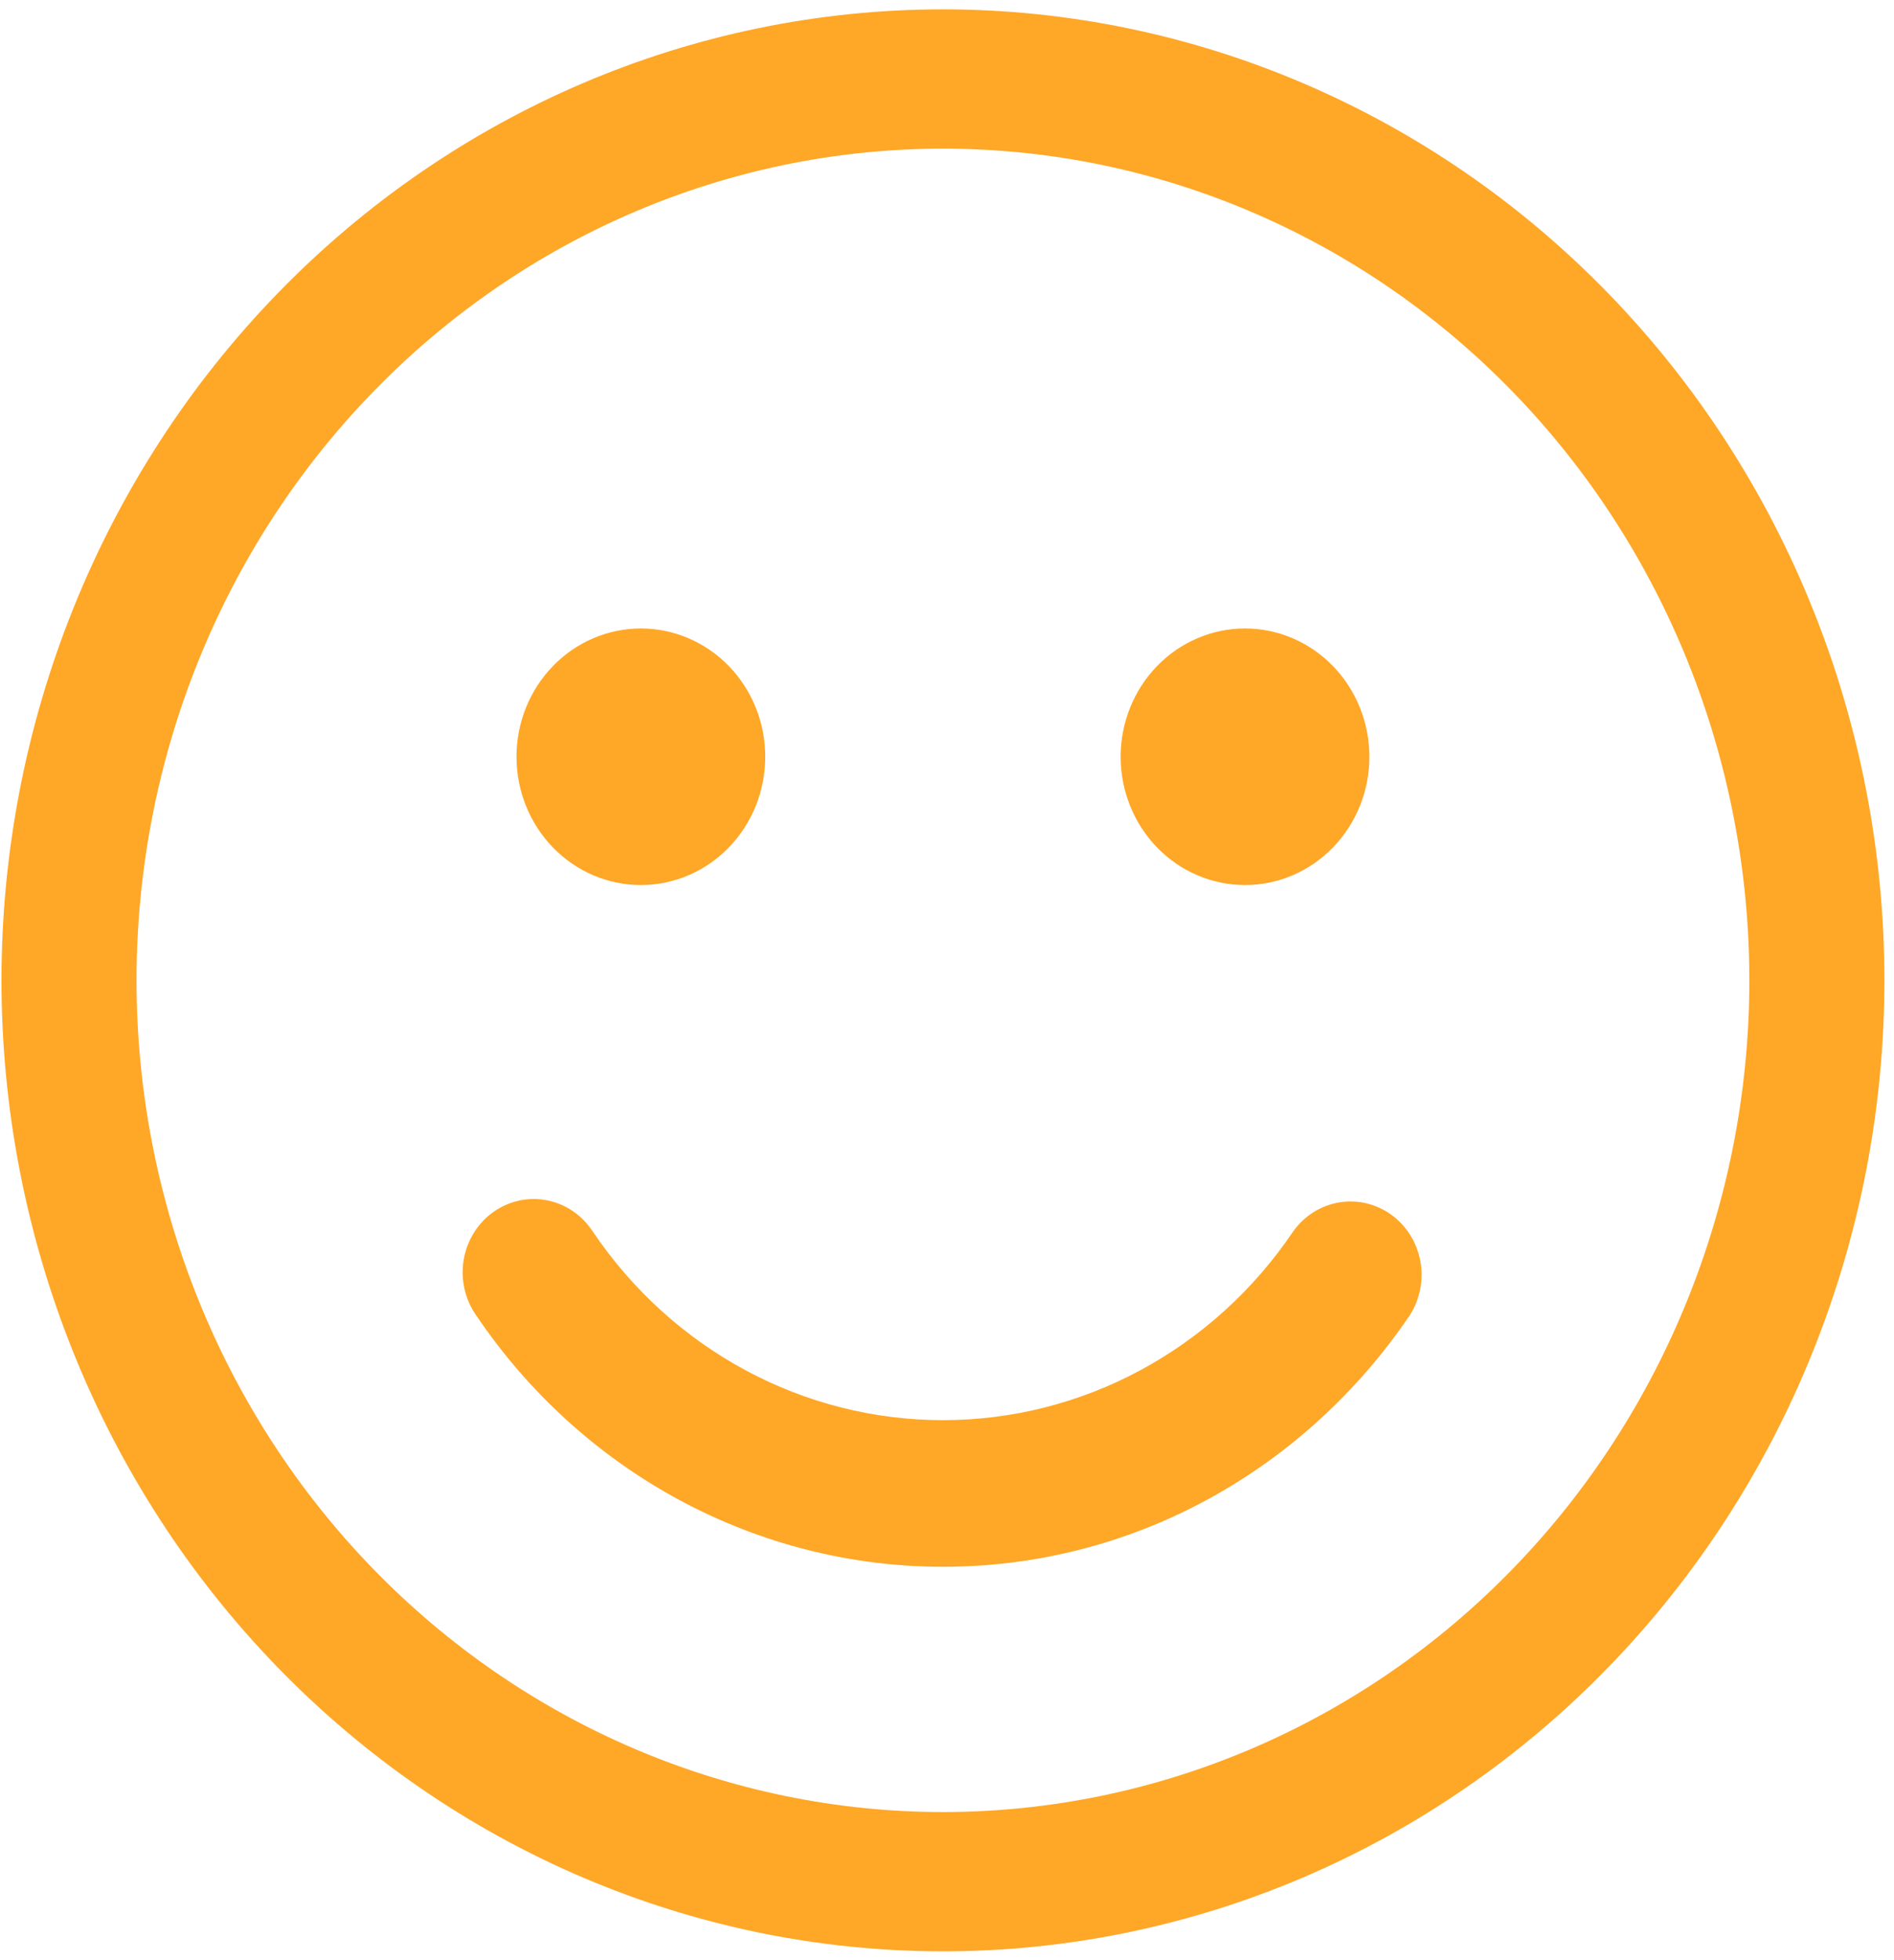 <svg width="146" height="151" viewBox="0 0 146 151" fill="none" xmlns="http://www.w3.org/2000/svg">
<path fill-rule="evenodd" clip-rule="evenodd" d="M72.687 0.721C53.44 0.721 34.981 8.604 21.371 22.634C7.761 36.665 0.115 55.695 0.115 75.537C0.115 95.38 7.761 114.41 21.371 128.441C34.981 142.471 53.44 150.354 72.687 150.354C91.934 150.354 110.393 142.471 124.003 128.441C137.613 114.41 145.259 95.38 145.259 75.537C145.259 55.695 137.613 36.665 124.003 22.634C110.393 8.604 91.934 0.721 72.687 0.721ZM10.525 75.537C10.525 58.541 17.074 42.241 28.732 30.223C40.389 18.205 56.201 11.453 72.687 11.453C89.174 11.453 104.985 18.205 116.642 30.223C128.3 42.241 134.849 58.541 134.849 75.537C134.849 92.534 128.3 108.834 116.642 120.852C104.985 132.87 89.174 139.622 72.687 139.622C56.201 139.622 40.389 132.87 28.732 120.852C17.074 108.834 10.525 92.534 10.525 75.537ZM45.699 94.9C45.294 94.275 44.772 93.739 44.164 93.325C43.556 92.91 42.874 92.625 42.158 92.486C41.442 92.346 40.706 92.356 39.993 92.513C39.28 92.671 38.605 92.974 38.008 93.403C37.41 93.833 36.901 94.382 36.512 95.017C36.122 95.652 35.859 96.361 35.739 97.102C35.618 97.843 35.642 98.602 35.81 99.333C35.977 100.064 36.284 100.754 36.713 101.361C40.752 107.339 46.132 112.222 52.396 115.593C58.66 118.964 65.621 120.724 72.687 120.723C87.589 120.723 100.738 113.053 108.661 101.361C109.457 100.132 109.754 98.63 109.488 97.177C109.222 95.725 108.415 94.438 107.239 93.592C106.063 92.747 104.612 92.41 103.198 92.654C101.784 92.899 100.52 93.705 99.675 94.9C96.647 99.385 92.61 103.049 87.911 105.578C83.212 108.108 77.989 109.428 72.687 109.427C67.386 109.428 62.163 108.108 57.463 105.578C52.764 103.049 48.727 99.385 45.699 94.9ZM49.402 68.195C51.945 68.195 54.384 67.153 56.182 65.3C57.98 63.446 58.99 60.932 58.99 58.31C58.99 55.689 57.98 53.175 56.182 51.321C54.384 49.467 51.945 48.426 49.402 48.426C46.859 48.426 44.421 49.467 42.623 51.321C40.825 53.175 39.814 55.689 39.814 58.31C39.814 60.932 40.825 63.446 42.623 65.3C44.421 67.153 46.859 68.195 49.402 68.195ZM105.56 58.31C105.56 60.932 104.55 63.446 102.751 65.3C100.953 67.153 98.515 68.195 95.972 68.195C93.429 68.195 90.99 67.153 89.192 65.3C87.394 63.446 86.384 60.932 86.384 58.31C86.384 55.689 87.394 53.175 89.192 51.321C90.99 49.467 93.429 48.426 95.972 48.426C98.515 48.426 100.953 49.467 102.751 51.321C104.55 53.175 105.56 55.689 105.56 58.31Z" fill="#FFA727"/>
</svg>
